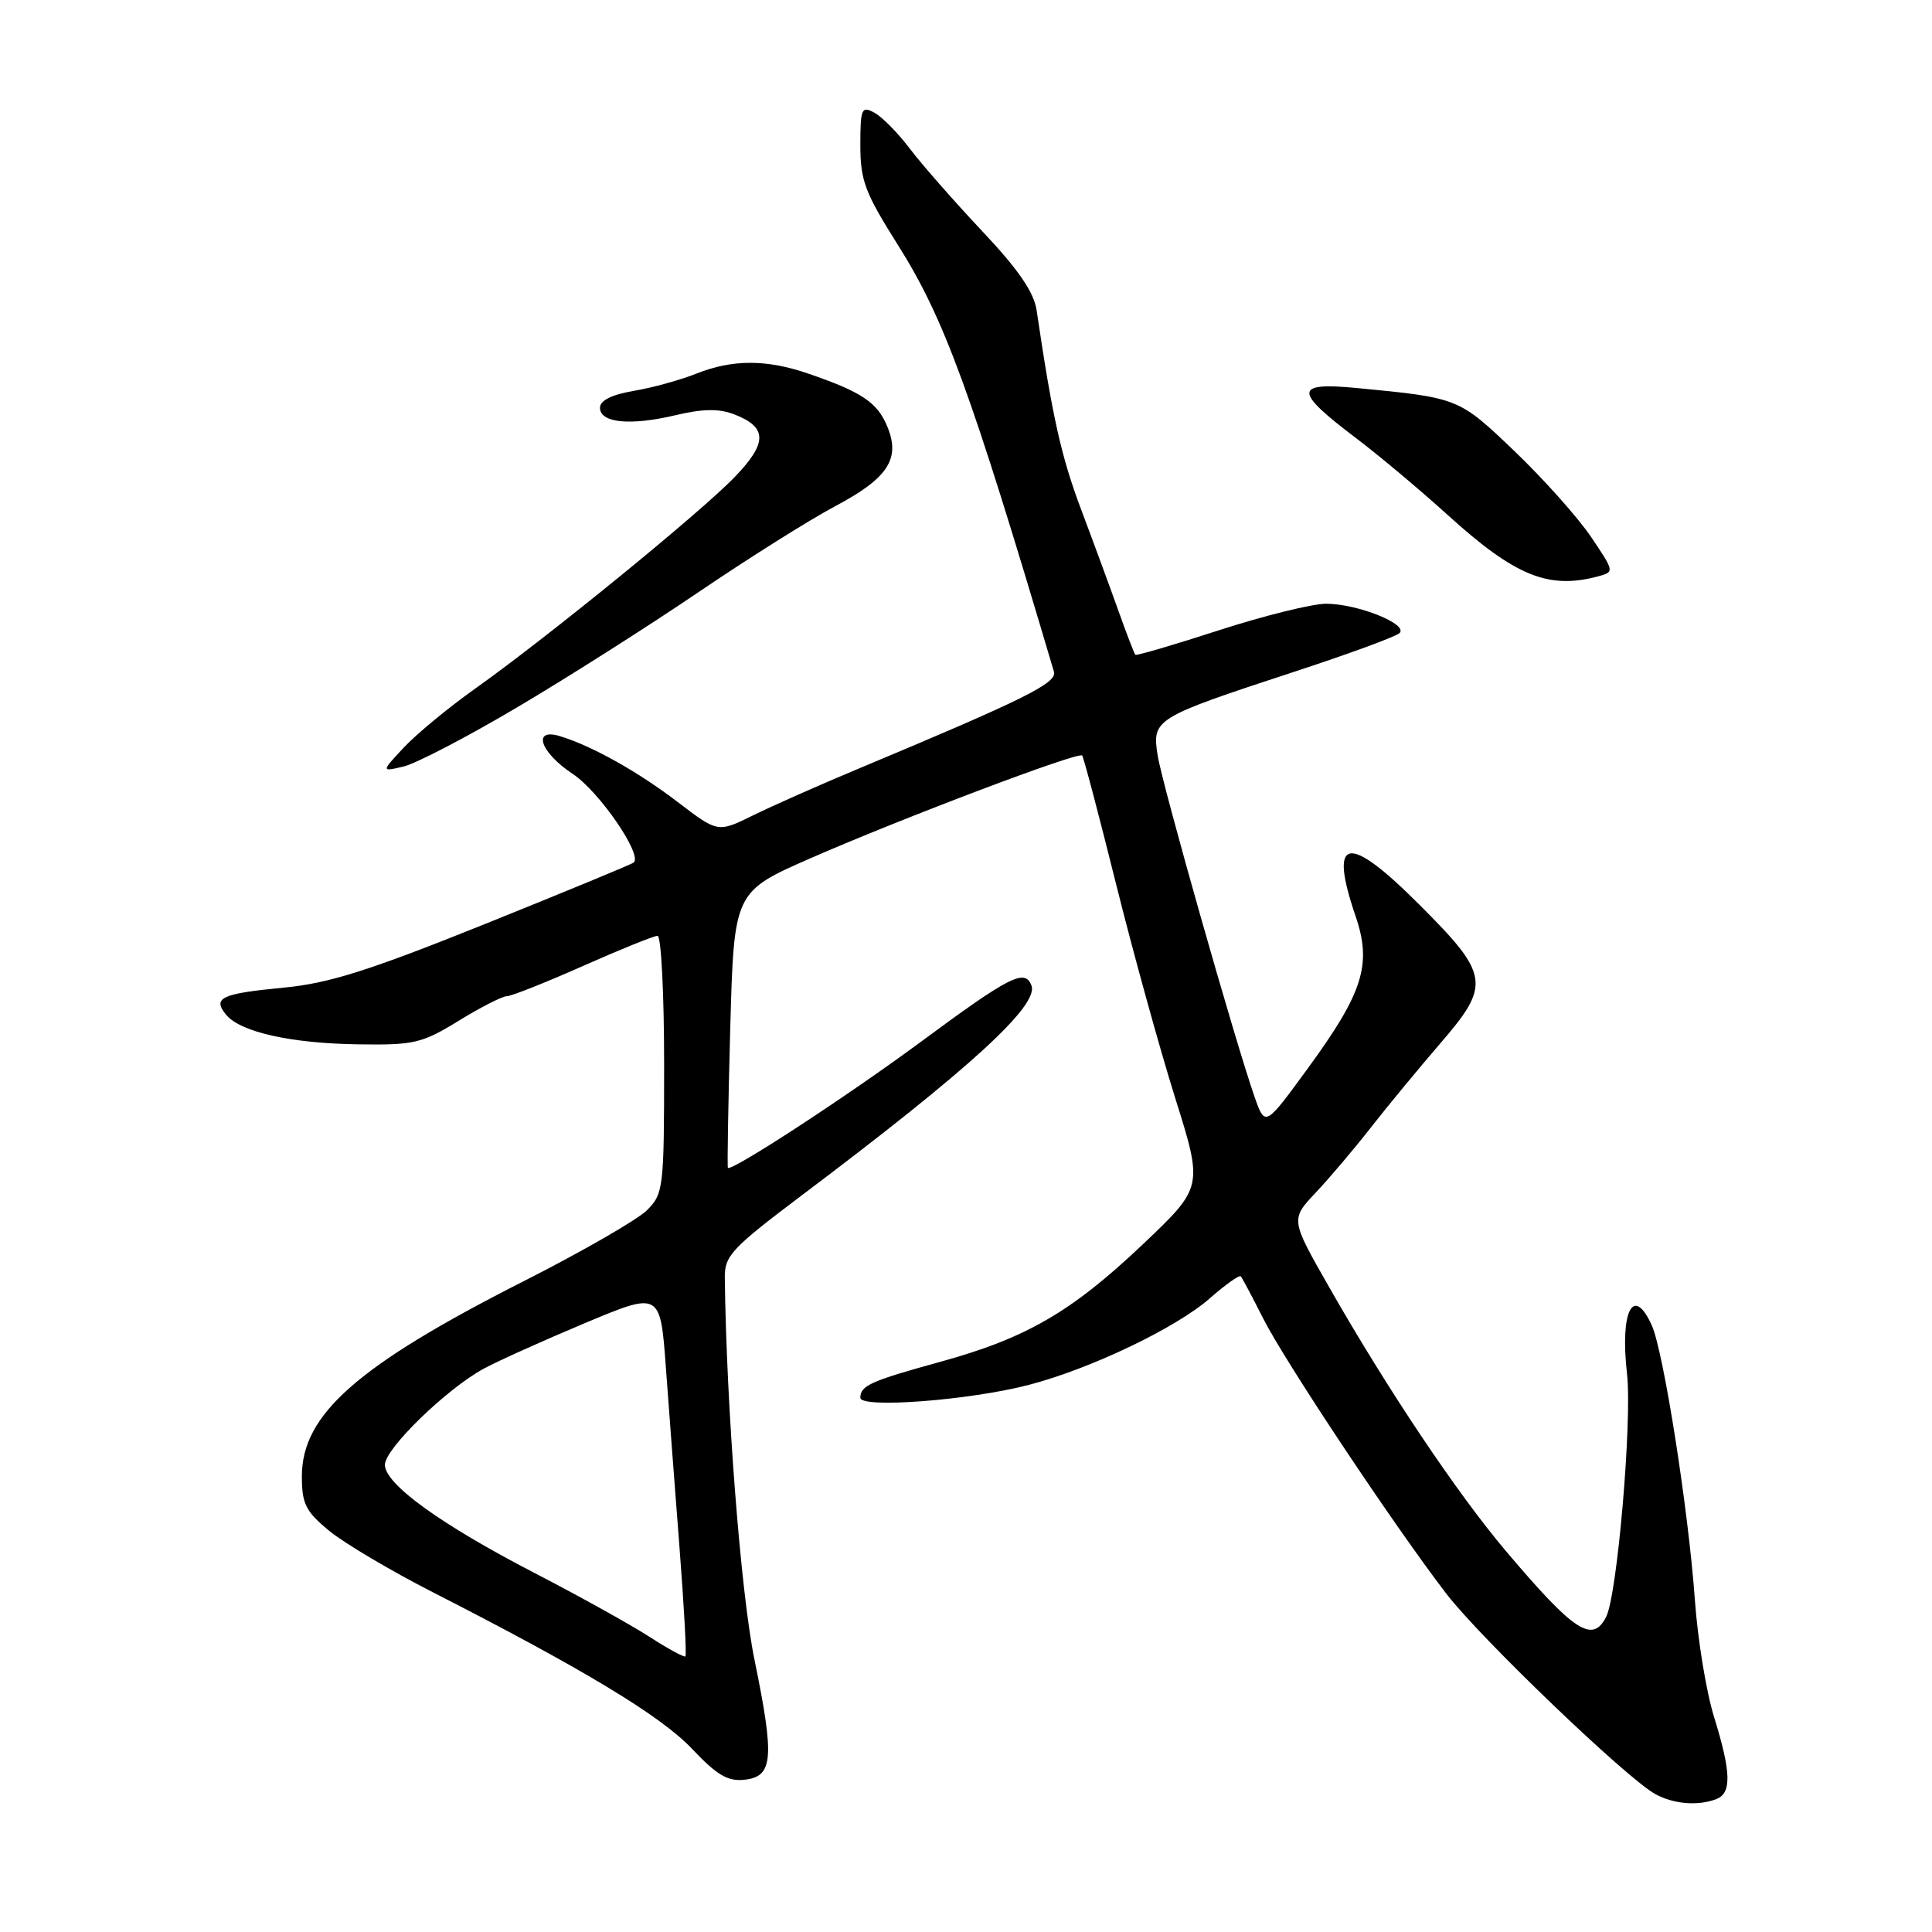 <?xml version="1.0" encoding="UTF-8" standalone="no"?>
<!DOCTYPE svg PUBLIC "-//W3C//DTD SVG 1.1//EN" "http://www.w3.org/Graphics/SVG/1.1/DTD/svg11.dtd" >
<svg xmlns="http://www.w3.org/2000/svg" xmlns:xlink="http://www.w3.org/1999/xlink" version="1.1" viewBox="0 0 256 256">
 <g >
 <path fill="currentColor"
d=" M 227.42 238.39 C 229.47 237.60 229.40 234.87 227.12 227.50 C 226.09 224.20 224.95 217.22 224.58 212.00 C 223.73 200.08 220.42 179.01 218.86 175.59 C 216.41 170.22 214.64 173.72 215.59 182.06 C 216.28 188.23 214.30 211.36 212.82 214.25 C 211.01 217.80 208.58 216.20 199.58 205.57 C 193.08 197.89 183.90 184.19 176.11 170.54 C 171.00 161.58 171.00 161.58 174.33 158.04 C 176.17 156.09 179.42 152.25 181.57 149.50 C 183.71 146.75 187.89 141.69 190.84 138.26 C 197.58 130.46 197.38 129.17 188.04 119.84 C 178.55 110.34 176.01 110.82 179.63 121.42 C 181.80 127.80 180.63 131.51 173.31 141.54 C 167.64 149.31 167.64 149.31 166.26 145.41 C 163.71 138.15 154.04 104.11 153.40 100.12 C 152.63 95.28 152.91 95.11 171.50 89.01 C 178.65 86.67 184.92 84.37 185.43 83.90 C 186.70 82.73 179.89 80.00 175.72 80.00 C 173.88 80.00 167.49 81.58 161.53 83.51 C 155.57 85.44 150.58 86.91 150.44 86.76 C 150.30 86.62 149.30 84.03 148.22 81.00 C 147.14 77.97 144.91 71.90 143.25 67.50 C 140.62 60.50 139.45 55.30 137.36 41.13 C 137.00 38.71 134.95 35.72 130.15 30.63 C 126.46 26.71 122.14 21.79 120.56 19.70 C 118.98 17.61 116.86 15.46 115.84 14.92 C 114.16 14.01 114.00 14.39 114.00 19.26 C 114.00 23.92 114.62 25.56 118.96 32.43 C 125.12 42.20 128.60 51.70 139.65 89.00 C 140.10 90.51 135.82 92.63 113.50 101.96 C 108.55 104.03 102.39 106.76 99.81 108.03 C 95.12 110.34 95.12 110.34 89.81 106.28 C 84.52 102.24 78.52 98.88 74.25 97.56 C 70.46 96.39 71.55 99.67 75.89 102.55 C 79.38 104.85 85.17 113.27 83.97 114.29 C 83.71 114.52 74.85 118.17 64.28 122.43 C 48.86 128.63 43.58 130.30 37.57 130.87 C 29.30 131.66 28.11 132.22 29.97 134.47 C 31.87 136.76 38.58 138.26 47.50 138.38 C 54.87 138.49 55.91 138.25 60.79 135.25 C 63.71 133.46 66.57 132.00 67.16 132.00 C 67.75 132.00 72.28 130.20 77.24 128.00 C 82.20 125.80 86.65 124.00 87.13 124.00 C 87.61 124.00 88.00 131.67 88.00 141.05 C 88.00 157.43 87.91 158.18 85.73 160.36 C 84.49 161.60 77.14 165.84 69.40 169.76 C 47.33 180.96 40.00 187.41 40.00 195.62 C 40.00 199.27 40.50 200.27 43.62 202.84 C 45.61 204.48 51.79 208.14 57.35 210.98 C 77.38 221.21 87.55 227.35 91.69 231.72 C 95.02 235.24 96.45 236.08 98.69 235.82 C 102.45 235.39 102.65 232.97 99.97 219.91 C 98.16 211.09 96.25 186.47 96.04 169.30 C 96.00 166.40 96.95 165.39 106.25 158.38 C 128.45 141.67 137.69 133.23 136.67 130.58 C 135.80 128.32 133.81 129.33 122.00 138.06 C 112.31 145.22 96.89 155.29 96.45 154.74 C 96.35 154.61 96.49 146.33 96.76 136.34 C 97.26 118.17 97.26 118.17 107.38 113.73 C 119.51 108.42 142.91 99.56 143.39 100.11 C 143.58 100.32 145.59 107.92 147.85 117.00 C 150.11 126.08 153.64 138.85 155.69 145.40 C 159.43 157.29 159.43 157.29 151.41 164.90 C 141.96 173.85 135.99 177.31 124.59 180.45 C 115.36 182.99 114.00 183.60 114.00 185.21 C 114.00 186.65 128.50 185.55 136.34 183.50 C 144.52 181.37 155.85 175.95 160.30 172.04 C 162.37 170.22 164.22 168.91 164.41 169.12 C 164.60 169.33 165.92 171.82 167.35 174.65 C 170.18 180.30 184.73 202.17 191.65 211.18 C 196.17 217.07 215.46 235.57 219.31 237.71 C 221.72 239.05 224.98 239.33 227.42 238.39 Z  M 68.50 93.74 C 75.10 89.84 85.90 82.98 92.50 78.50 C 99.10 74.02 107.25 68.89 110.62 67.10 C 117.70 63.35 119.37 60.78 117.54 56.44 C 116.23 53.31 114.14 51.92 107.12 49.51 C 101.57 47.60 97.05 47.60 92.27 49.51 C 90.19 50.34 86.47 51.37 84.00 51.79 C 81.05 52.29 79.50 53.06 79.50 54.03 C 79.50 56.04 83.50 56.44 89.49 55.02 C 93.12 54.16 95.26 54.12 97.28 54.90 C 101.69 56.60 101.72 58.67 97.38 63.18 C 92.91 67.84 72.55 84.44 63.00 91.22 C 59.42 93.76 55.15 97.29 53.50 99.06 C 50.50 102.27 50.50 102.27 53.50 101.56 C 55.15 101.16 61.90 97.65 68.50 93.74 Z  M 211.72 76.38 C 213.94 75.78 213.94 75.77 210.82 71.14 C 209.10 68.59 204.55 63.49 200.71 59.81 C 193.27 52.70 193.32 52.72 179.74 51.41 C 171.43 50.62 171.42 51.81 179.68 58.05 C 182.71 60.34 188.18 64.93 191.84 68.25 C 200.74 76.32 205.17 78.13 211.72 76.38 Z  M 86.00 216.85 C 83.53 215.26 76.71 211.47 70.85 208.44 C 58.40 202.00 51.00 196.65 51.00 194.09 C 51.00 191.97 59.15 184.05 64.09 181.36 C 65.97 180.34 72.00 177.63 77.50 175.32 C 87.50 171.13 87.50 171.13 88.24 181.32 C 88.65 186.92 89.47 197.73 90.06 205.35 C 90.65 212.97 90.99 219.33 90.82 219.48 C 90.64 219.63 88.47 218.45 86.00 216.85 Z "/>
</g>
</svg>